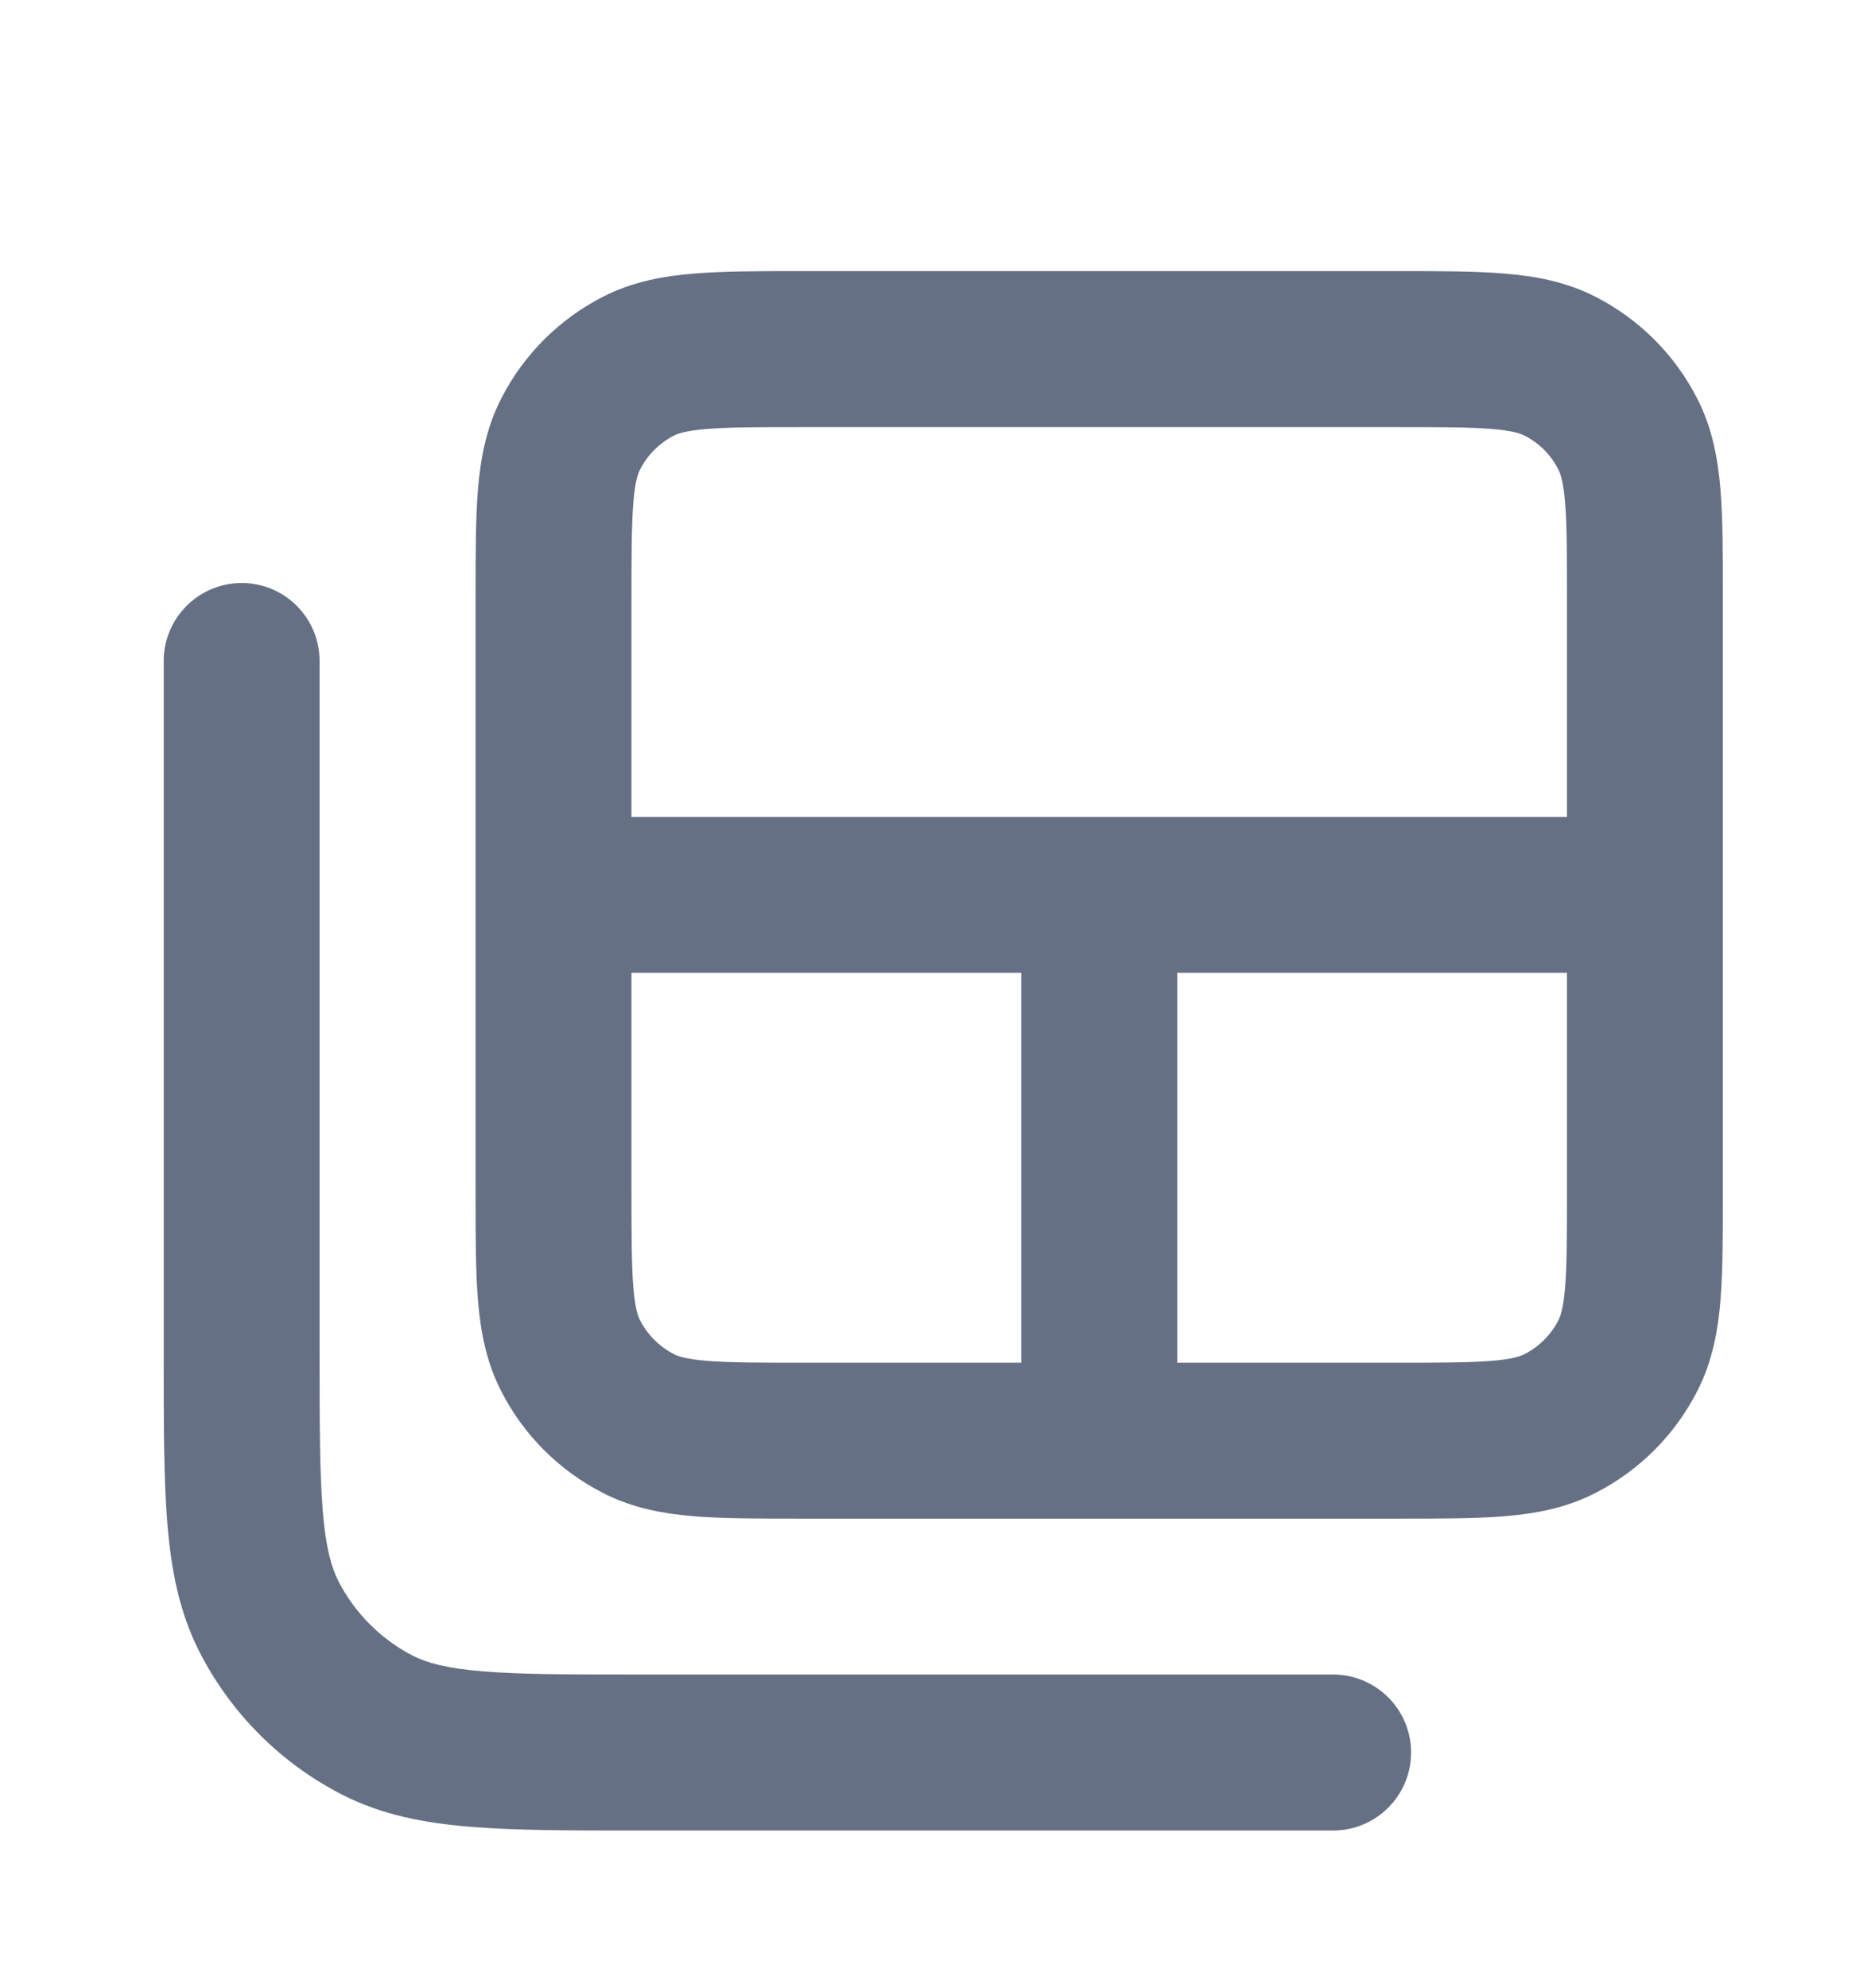 <svg xmlns="http://www.w3.org/2000/svg" width="16" height="17" viewBox="0 0 16 17" fill="none">
  <path fill-rule="evenodd" clip-rule="evenodd" d="M11.959 2.318H6.841C6.49 2.318 6.186 2.318 5.937 2.339C5.673 2.36 5.411 2.408 5.159 2.536C4.782 2.728 4.476 3.034 4.285 3.41C4.156 3.663 4.109 3.925 4.087 4.188C4.067 4.438 4.067 4.741 4.067 5.093V10.211C4.067 10.562 4.067 10.865 4.087 11.115C4.109 11.379 4.156 11.641 4.285 11.893C4.476 12.269 4.782 12.575 5.159 12.767C5.411 12.896 5.673 12.943 5.937 12.965C6.186 12.985 6.49 12.985 6.841 12.985H11.959C12.31 12.985 12.614 12.985 12.863 12.965C13.127 12.943 13.389 12.896 13.641 12.767C14.018 12.575 14.324 12.269 14.515 11.893C14.644 11.641 14.691 11.379 14.713 11.115C14.733 10.865 14.733 10.562 14.733 10.211V5.093C14.733 4.741 14.733 4.438 14.713 4.188C14.691 3.925 14.644 3.663 14.515 3.41C14.324 3.034 14.018 2.728 13.641 2.536C13.389 2.408 13.127 2.36 12.863 2.339C12.614 2.318 12.31 2.318 11.959 2.318ZM10.067 11.652H11.933C12.318 11.652 12.566 11.651 12.755 11.636C12.936 11.621 13.003 11.596 13.036 11.579C13.162 11.515 13.264 11.413 13.327 11.288C13.344 11.255 13.369 11.188 13.384 11.007C13.4 10.818 13.4 10.569 13.4 10.185V8.318H10.067V11.652ZM13.4 6.985V5.118C13.4 4.734 13.4 4.486 13.384 4.297C13.369 4.116 13.344 4.049 13.327 4.016C13.264 3.89 13.162 3.788 13.036 3.724C13.003 3.708 12.936 3.682 12.755 3.668C12.566 3.652 12.318 3.652 11.933 3.652H6.867C6.482 3.652 6.234 3.652 6.045 3.668C5.864 3.682 5.797 3.708 5.764 3.724C5.639 3.788 5.537 3.89 5.473 4.016C5.456 4.049 5.431 4.116 5.416 4.297C5.401 4.486 5.4 4.734 5.4 5.118V6.985H13.4ZM8.733 8.318V11.652H6.867C6.482 11.652 6.234 11.651 6.045 11.636C5.864 11.621 5.797 11.596 5.764 11.579C5.639 11.515 5.537 11.413 5.473 11.288C5.456 11.255 5.431 11.188 5.416 11.007C5.401 10.818 5.4 10.569 5.4 10.185V8.318H8.733Z" fill="#667085"/>
  <path d="M2.733 5.652C2.733 5.284 2.435 4.985 2.067 4.985C1.699 4.985 1.4 5.284 1.4 5.652L1.4 11.6C1.4 12.173 1.4 12.644 1.431 13.027C1.464 13.424 1.533 13.785 1.705 14.123C1.974 14.65 2.402 15.078 2.929 15.347C3.267 15.519 3.628 15.588 4.025 15.62C4.408 15.652 4.878 15.652 5.452 15.652H11.4C11.768 15.652 12.067 15.353 12.067 14.985C12.067 14.617 11.768 14.318 11.4 14.318H5.48C4.872 14.318 4.455 14.318 4.133 14.291C3.819 14.266 3.653 14.219 3.534 14.159C3.258 14.018 3.034 13.793 2.893 13.518C2.833 13.399 2.786 13.233 2.76 12.919C2.734 12.596 2.733 12.18 2.733 11.572V5.652Z" fill="#667085"/>
</svg>

